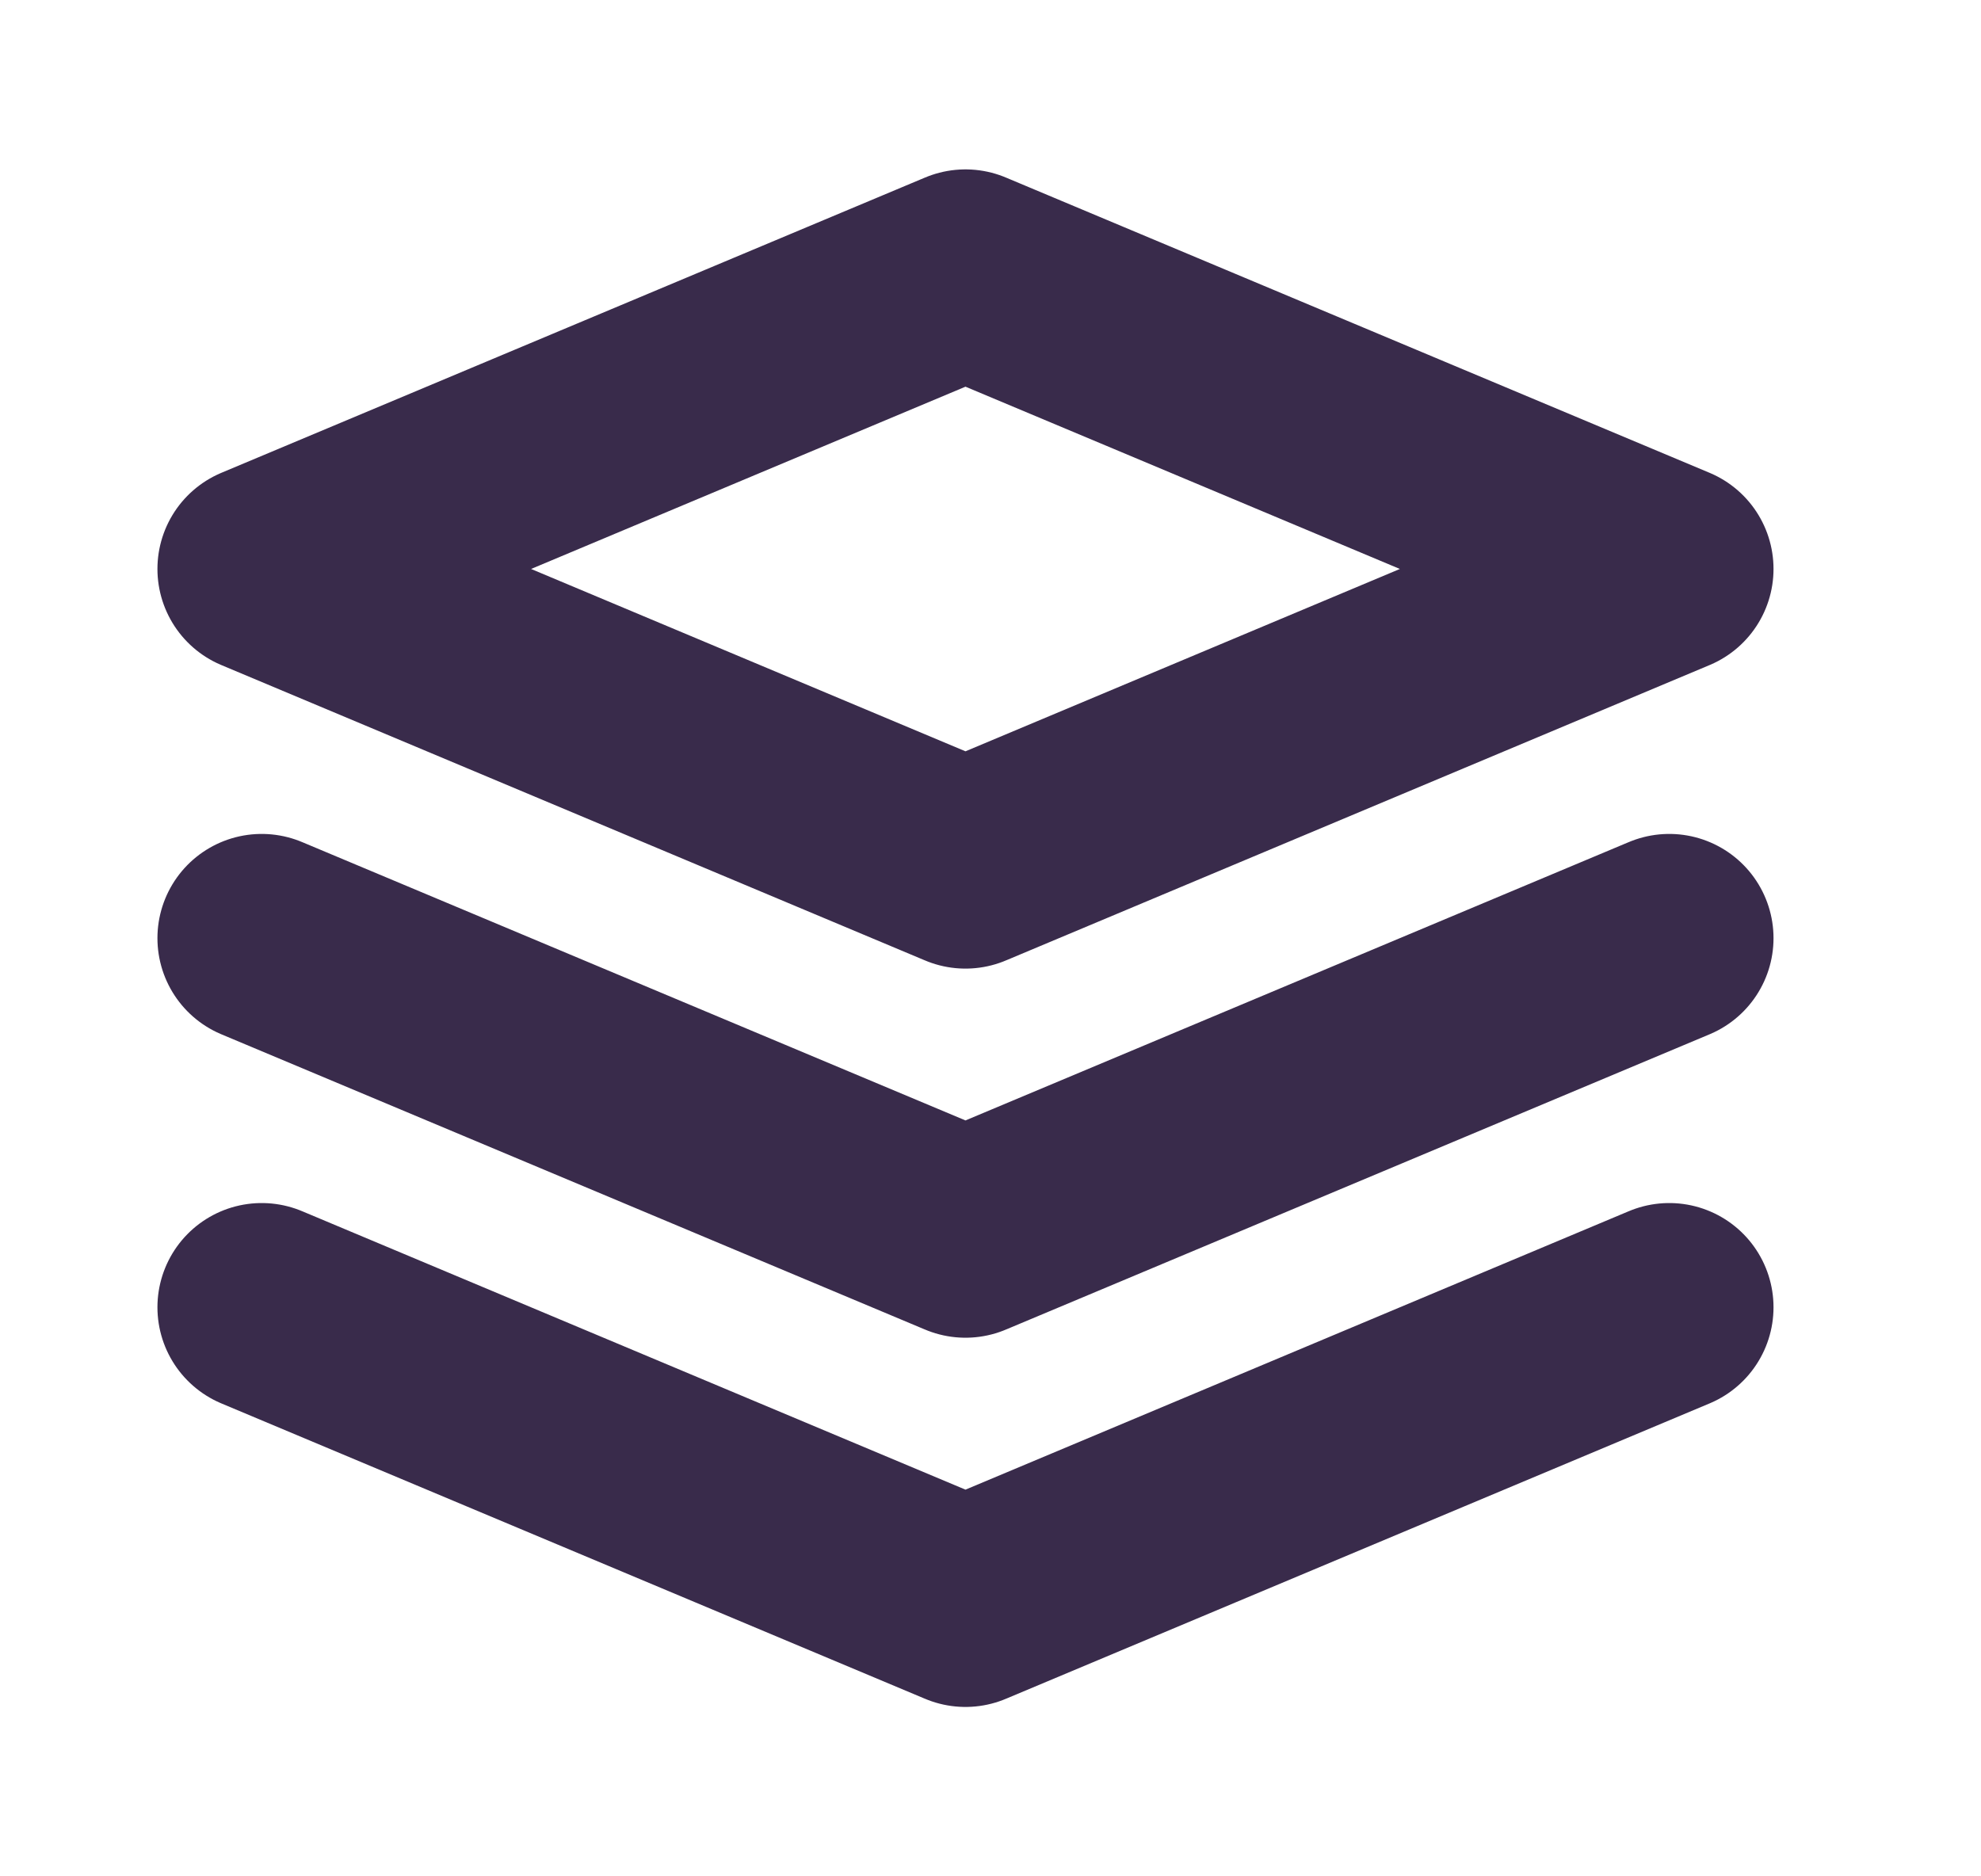 <svg width="19" height="18" viewBox="0 0 19 18" fill="none" xmlns="http://www.w3.org/2000/svg"><path d="M9.26 2.625L2.51 5.458l6.75 2.834 6.75-2.834-6.75-2.833zM2.51 9l6.75 2.833L16.01 9M2.51 12.541l6.75 2.834 6.75-2.834" stroke="#392B4B" stroke-width="2" stroke-linecap="round" stroke-linejoin="round"/></svg>